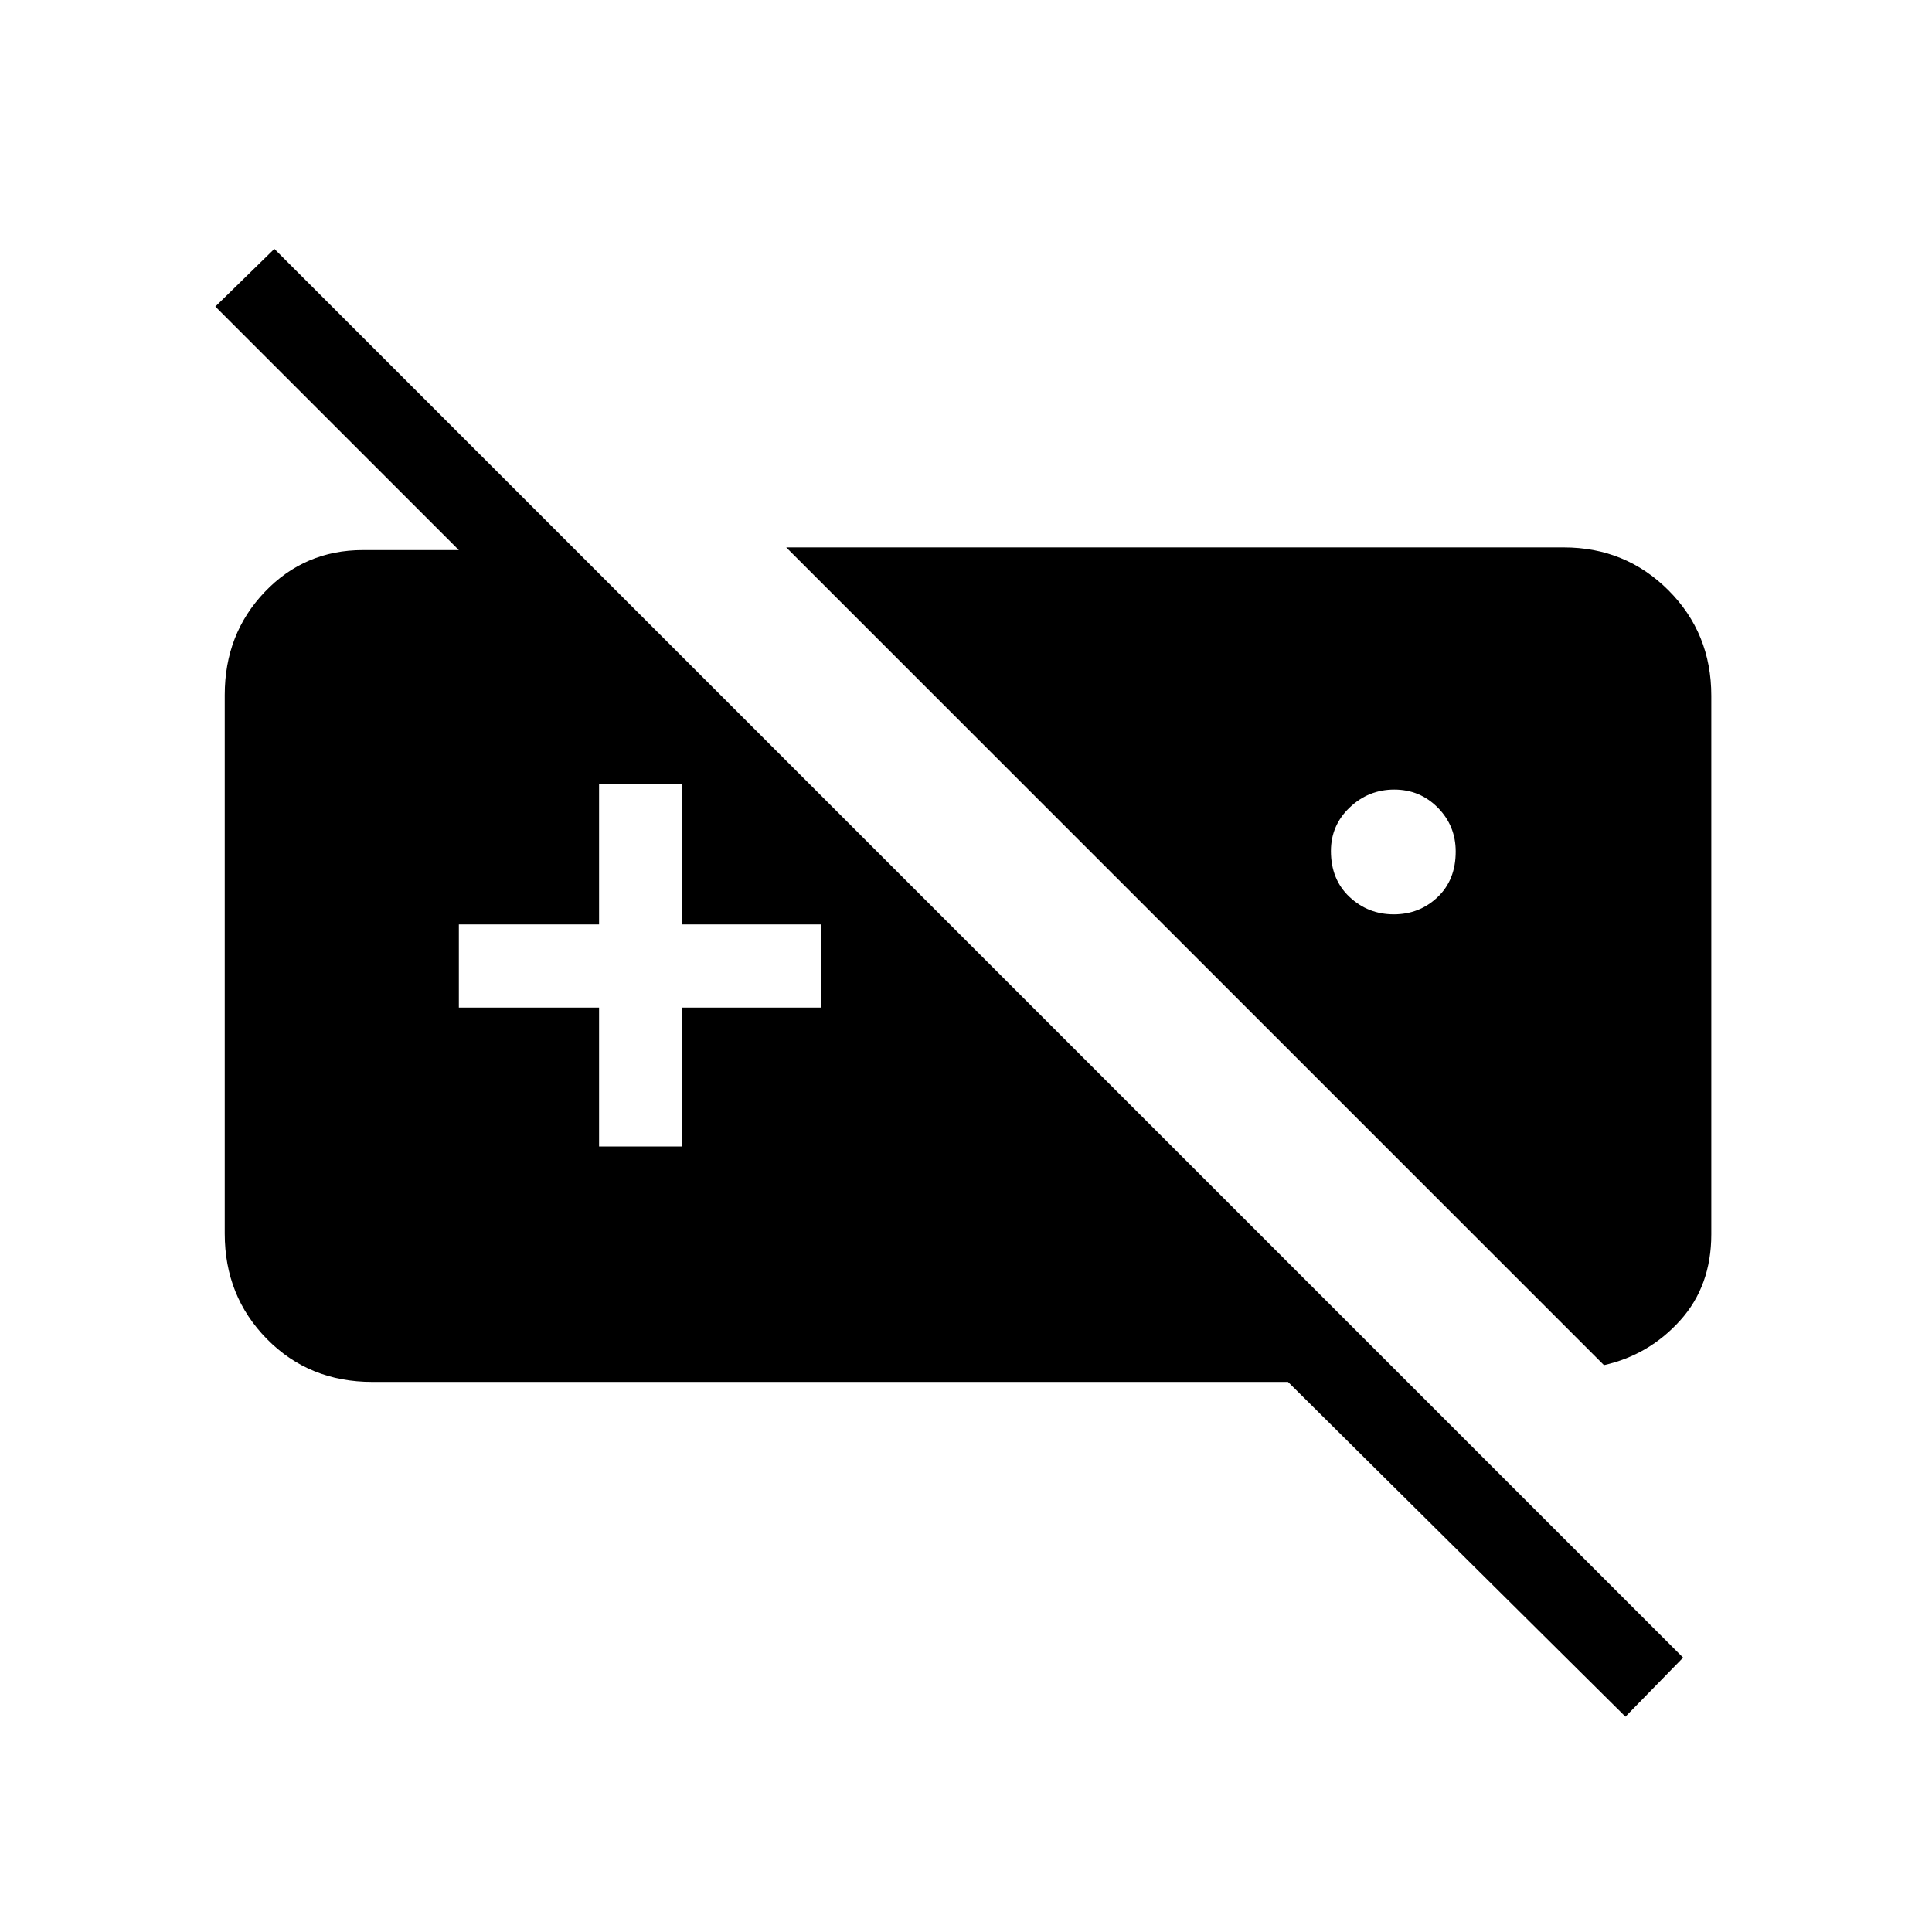 <svg xmlns="http://www.w3.org/2000/svg" height="40" viewBox="0 -960 960 960" width="40"><path d="M185-273.33q-31.39 0-52.36-21.31-20.97-21.3-20.97-52.39v-267.64q0-30.33 19.85-51.16 19.85-20.84 48.81-20.84h105l297 296.34h-58L107-807.67l29.33-28.66 700 700L807.67-107 640-273.33H185ZM390.67-688H777q30.72 0 52.03 21.3 21.3 21.31 21.3 52.4v267.63q0 25.67-15.5 42.84-15.5 17.16-37.83 22.16L390.67-688Zm302.11 120.33q-12.78 0-22.11 8.89-9.34 8.88-9.34 21.66 0 14.12 9.22 22.79 9.21 8.66 22 8.66 12.78 0 21.78-8.55 9-8.54 9-22.66 0-12.79-8.88-21.79t-21.67-9ZM297.67-390.33H339v-69h69v-41.34h-69v-69.66h-41.33v69.66H228v41.34h69.67v69Z"/></svg>